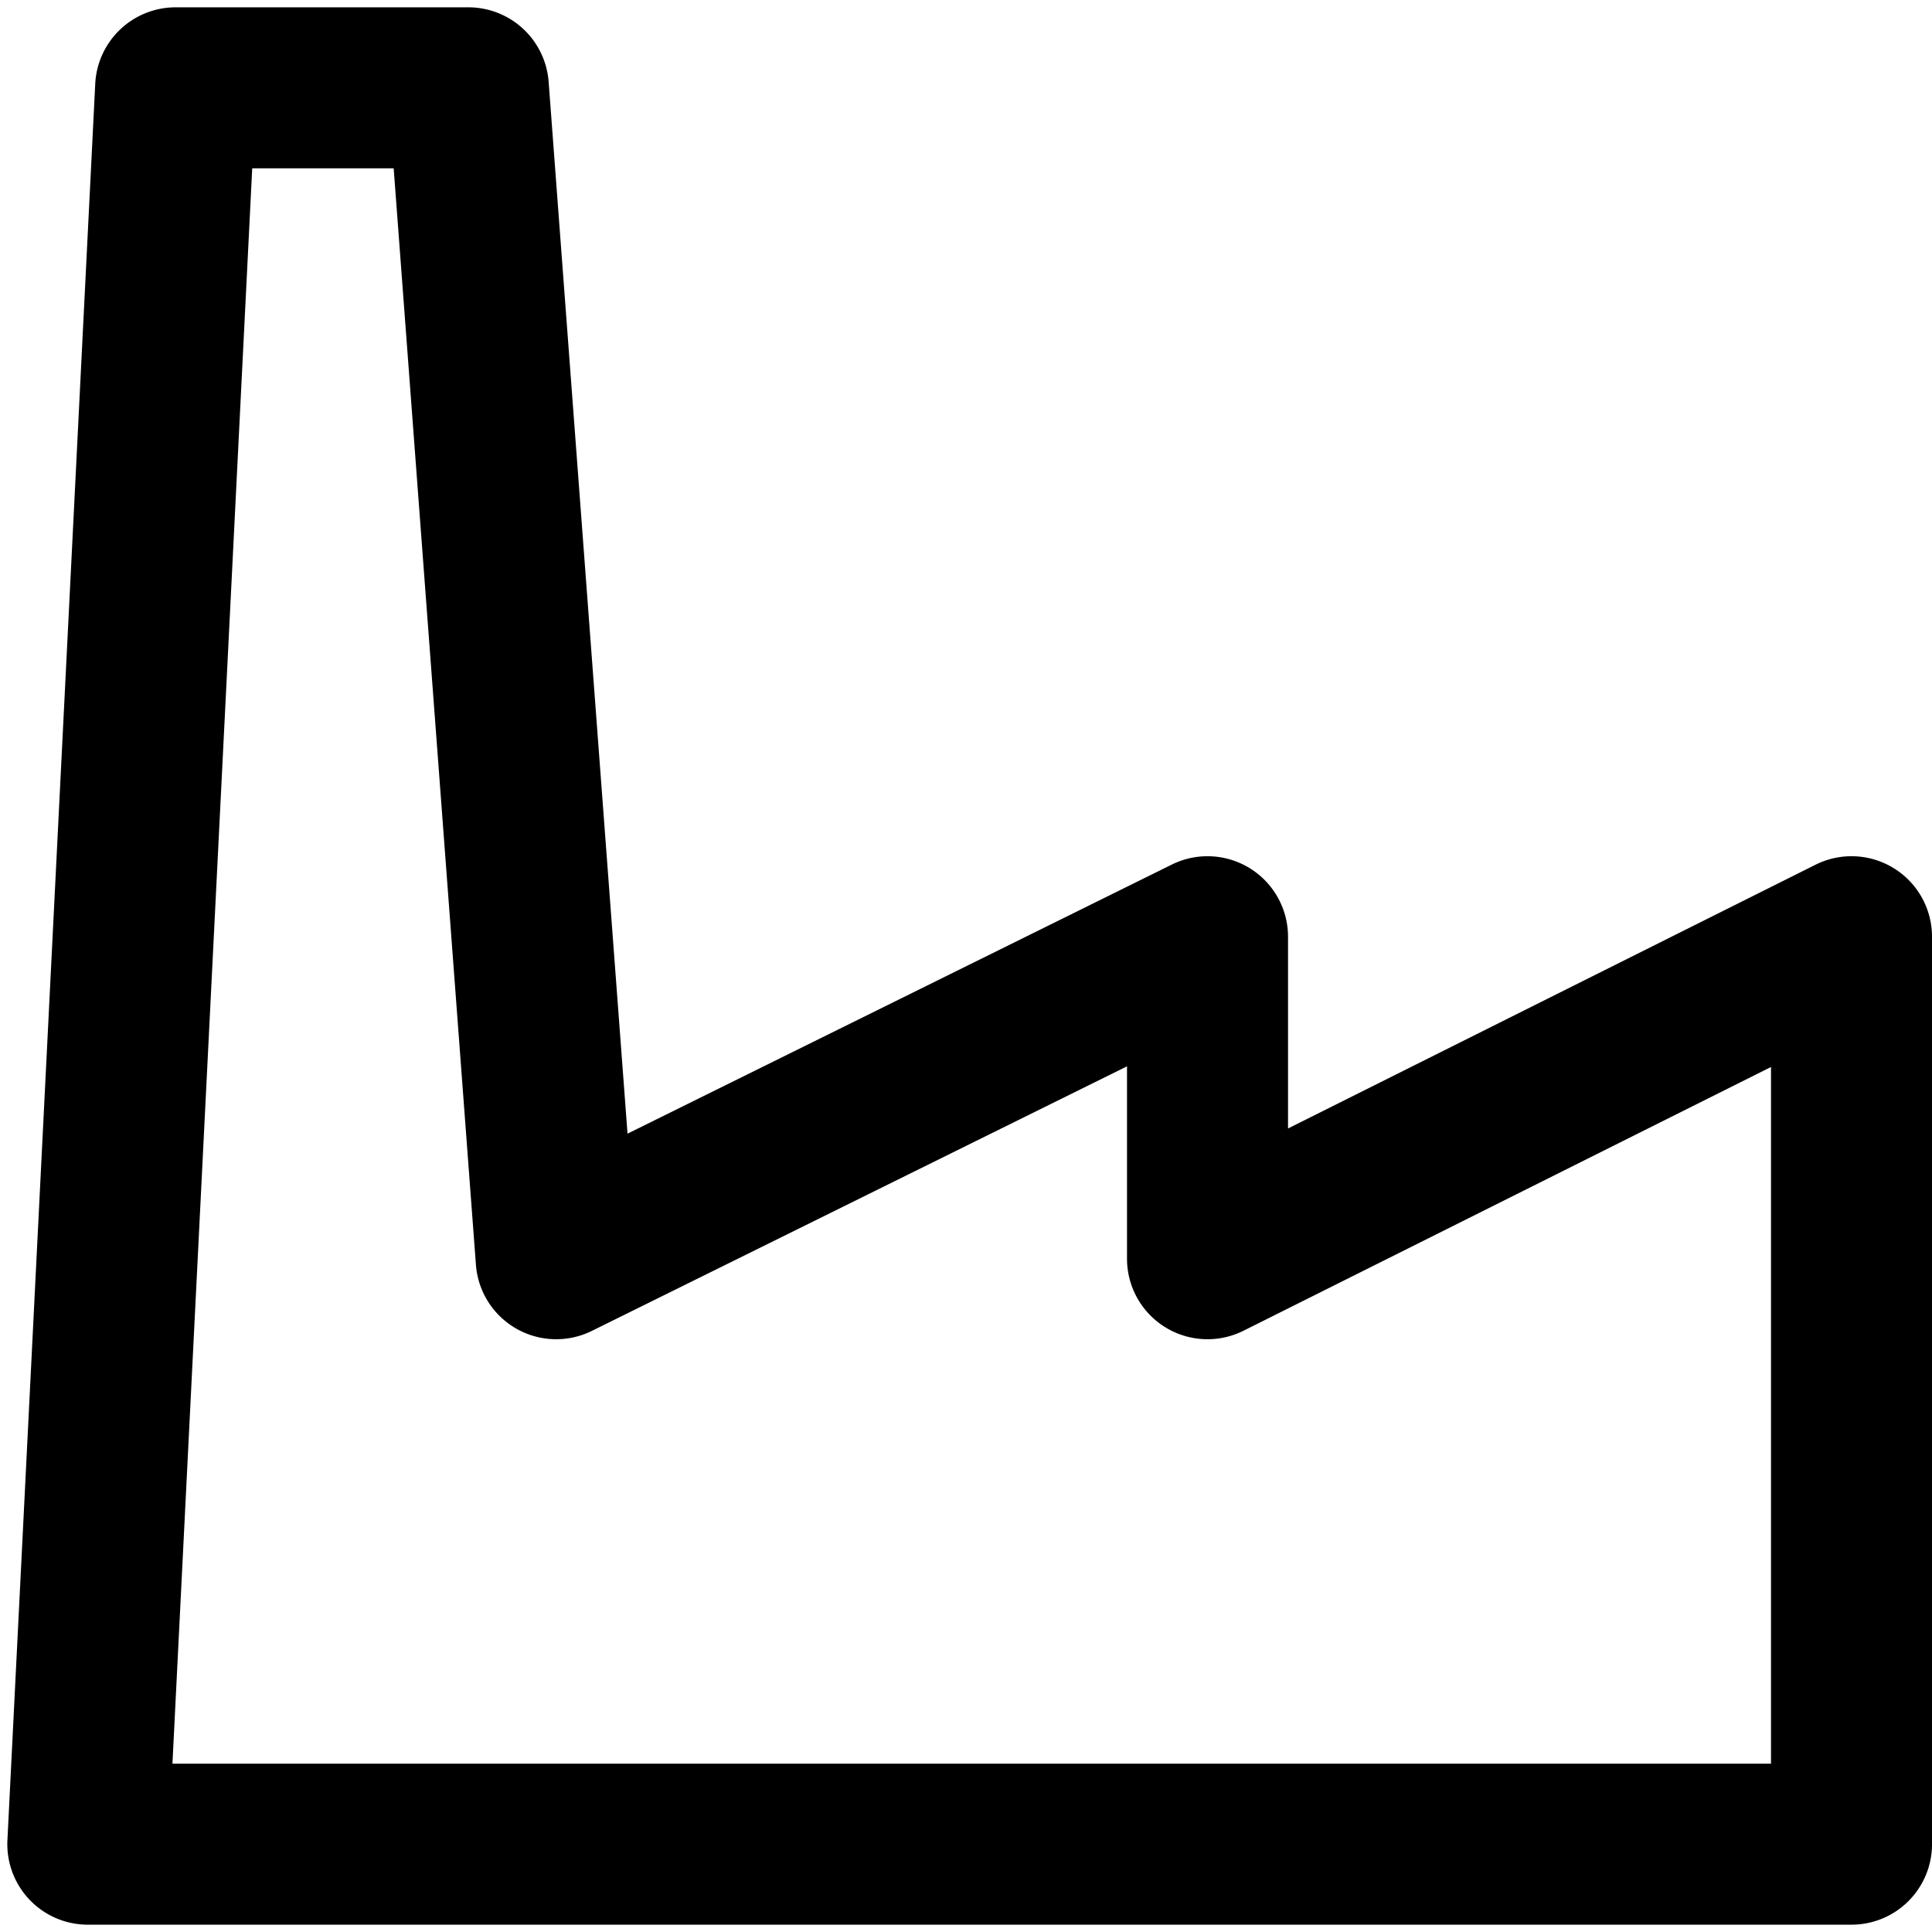 <svg xmlns="http://www.w3.org/2000/svg" viewBox="0 0 264 264">
    <path d="M253 263H12a11 11 0 0 1-7.97-3.419 11 11 0 0 1-3.016-8.131l12-240A11 11 0 0 1 24 1h40a11 11 0 0 1 10.969 10.177l10.78 143.732 74.376-36.77a11 11 0 0 1 10.679.517 11 11 0 0 1 5.2 9.344v26.2l72.081-36.04a11 11 0 0 1 10.7.482 11 11 0 0 1 5.217 9.357v124A11 11 0 0 1 253 263ZM23.564 241H242v-95.2l-72.081 36.04a11 11 0 0 1-10.7-.482 11 11 0 0 1-5.217-9.357v-26.292l-73.125 36.152a11 11 0 0 1-10.325-.306 11 11 0 0 1-5.519-8.732L53.794 23h-19.33Z"/>
</svg>
